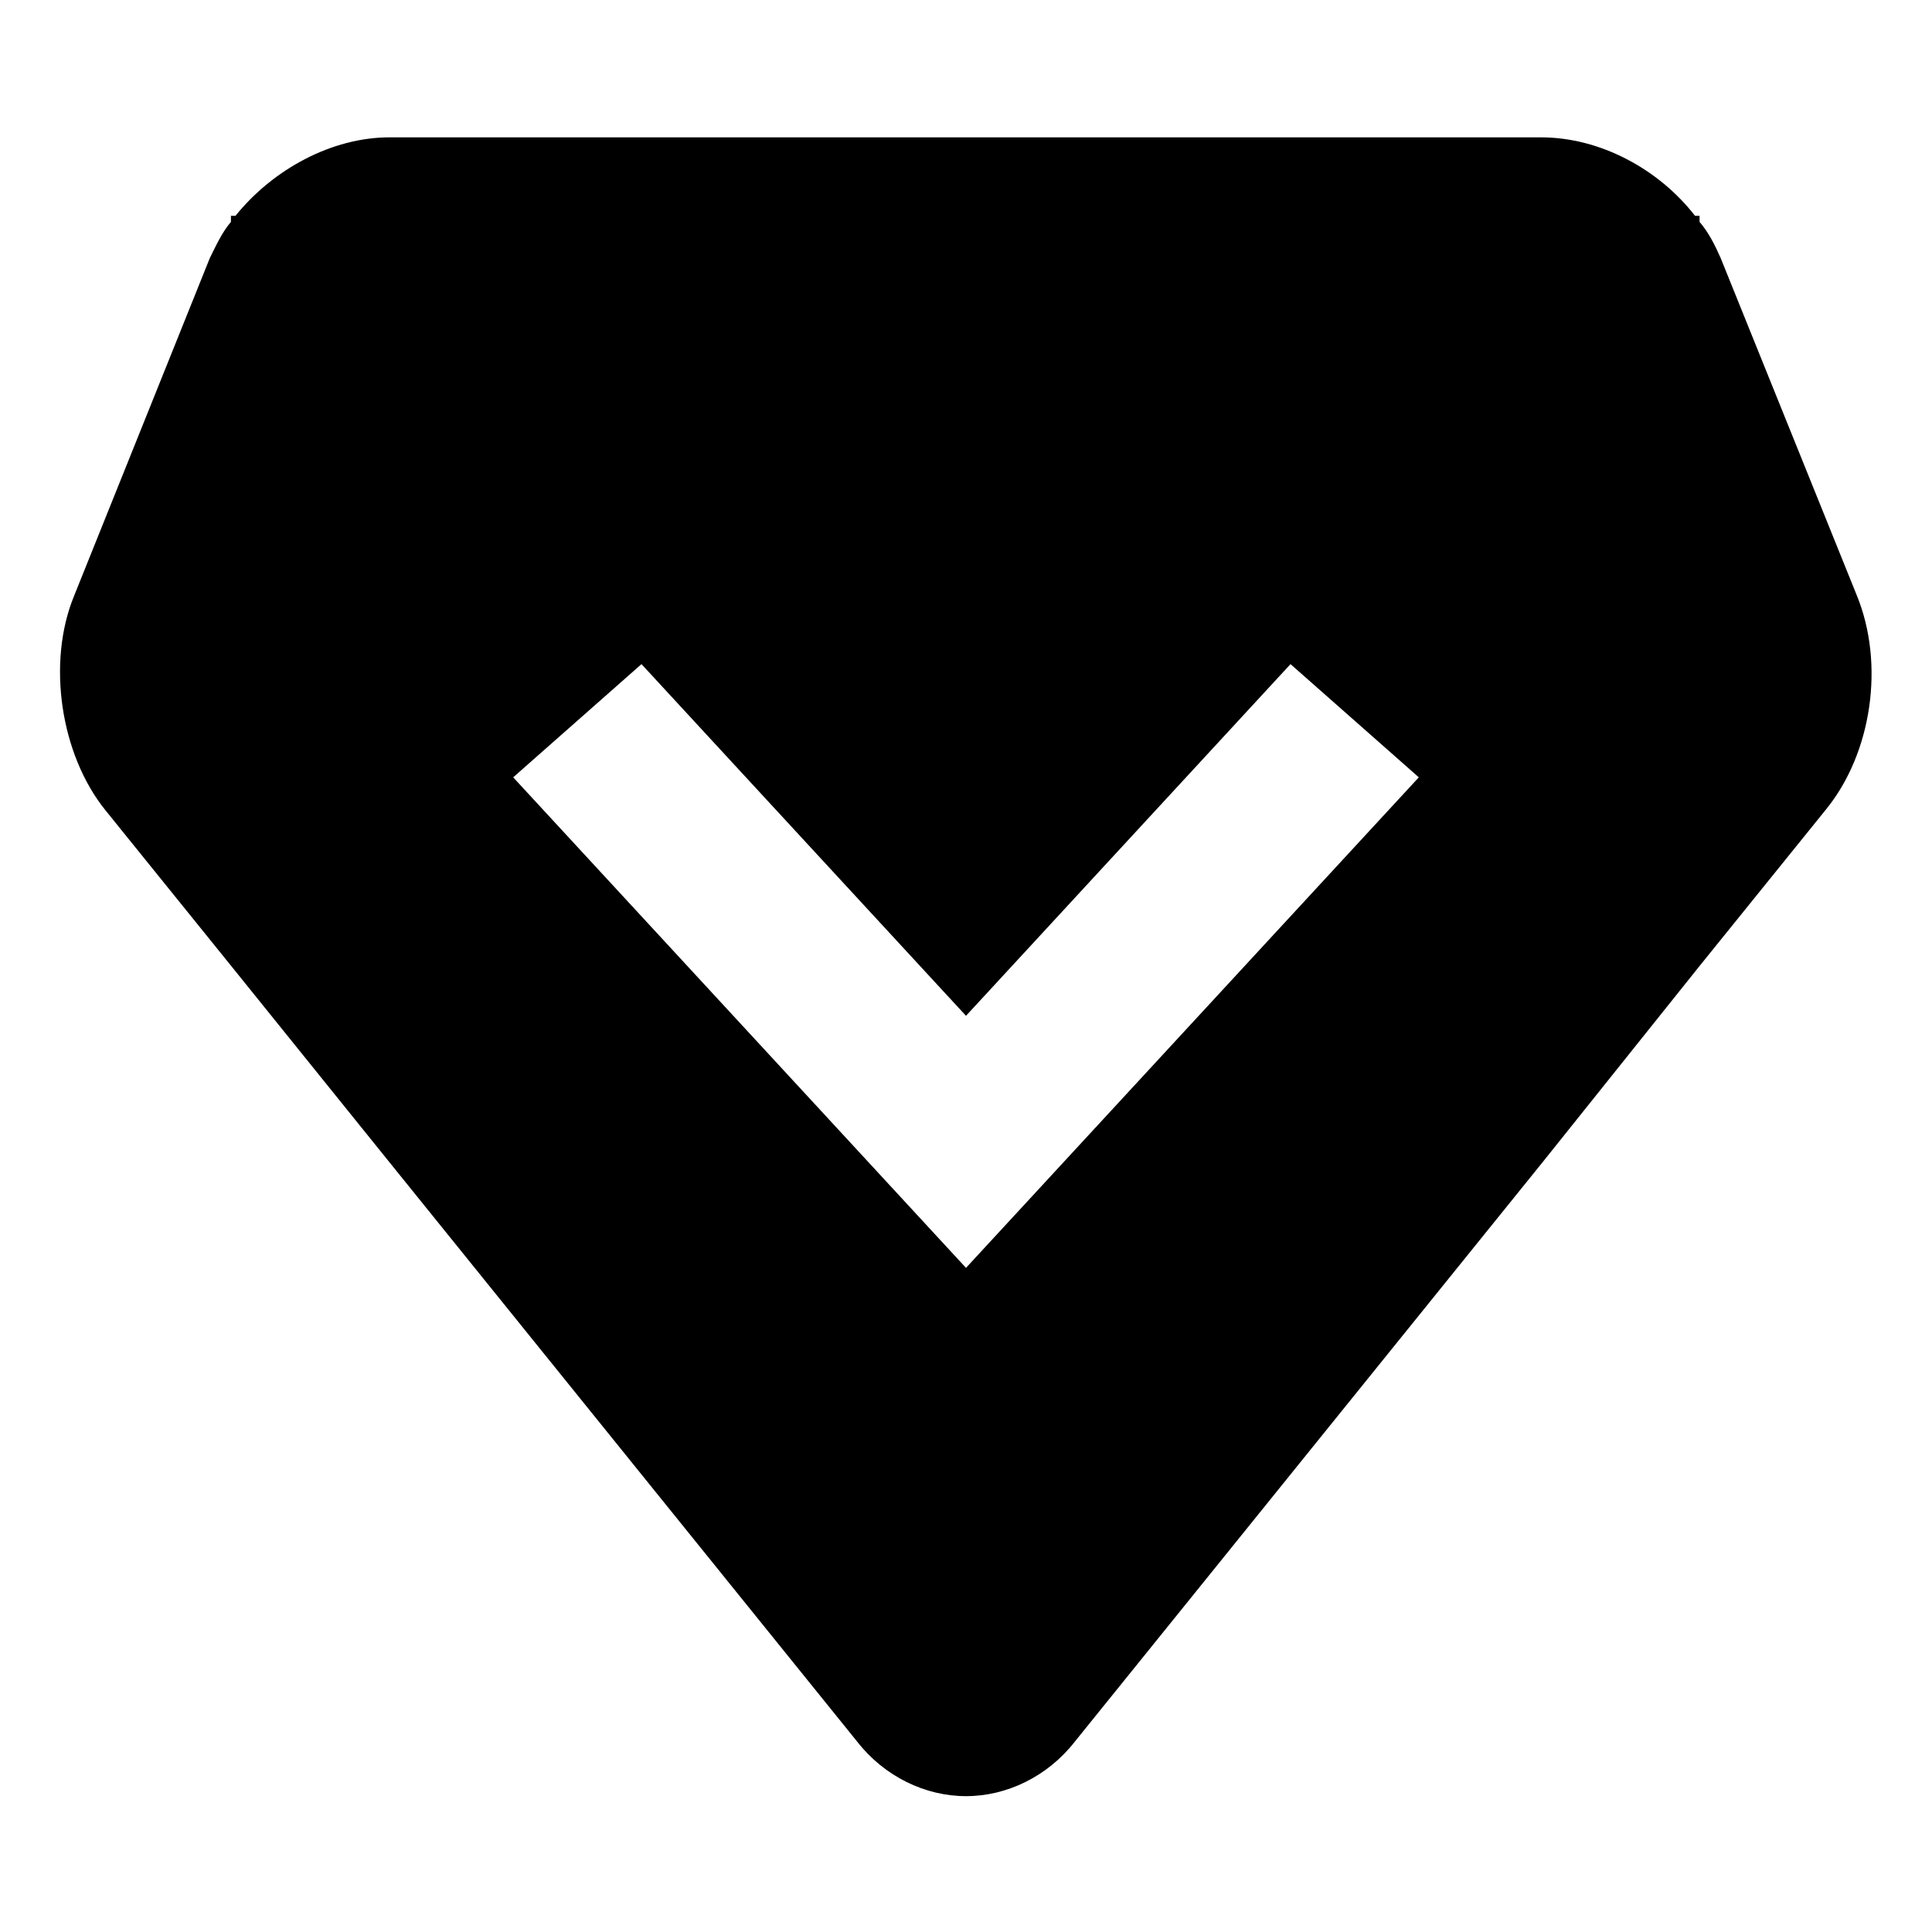 <?xml version="1.0" encoding="utf-8"?>
<!-- Generator: Adobe Illustrator 21.0.0, SVG Export Plug-In . SVG Version: 6.00 Build 0)  -->
<svg version="1.1" id="图层_1" xmlns="http://www.w3.org/2000/svg" xmlns:xlink="http://www.w3.org/1999/xlink" x="0px" y="0px"
	 viewBox="0 0 128 128" style="enable-background:new 0 0 128 128;" xml:space="preserve">
<path d="M123,39.4l-9-22.3c-0.4-0.9-0.8-1.7-1.4-2.4v-0.4h-0.3c-2.4-3.1-6.3-5.2-10.2-5.2H25.8c-3.8,0-7.7,2.1-10.2,5.2h-0.3v0.4
	c-0.6,0.7-1,1.6-1.4,2.4L4.9,39.5C3.1,43.9,4,50,7,53.7l8.4,10.4L25.8,77l31,38.4c1.8,2.3,4.5,3.6,7.2,3.6h0c2.7,0,5.4-1.3,7.2-3.6
	l31-38.4l10.4-13l8.4-10.4C124,49.9,124.9,44,123,39.4 M64,67.3L85.5,44l8.5,7.5L64,84L34,51.5l8.5-7.5L64,67.3z"/>
</svg>

